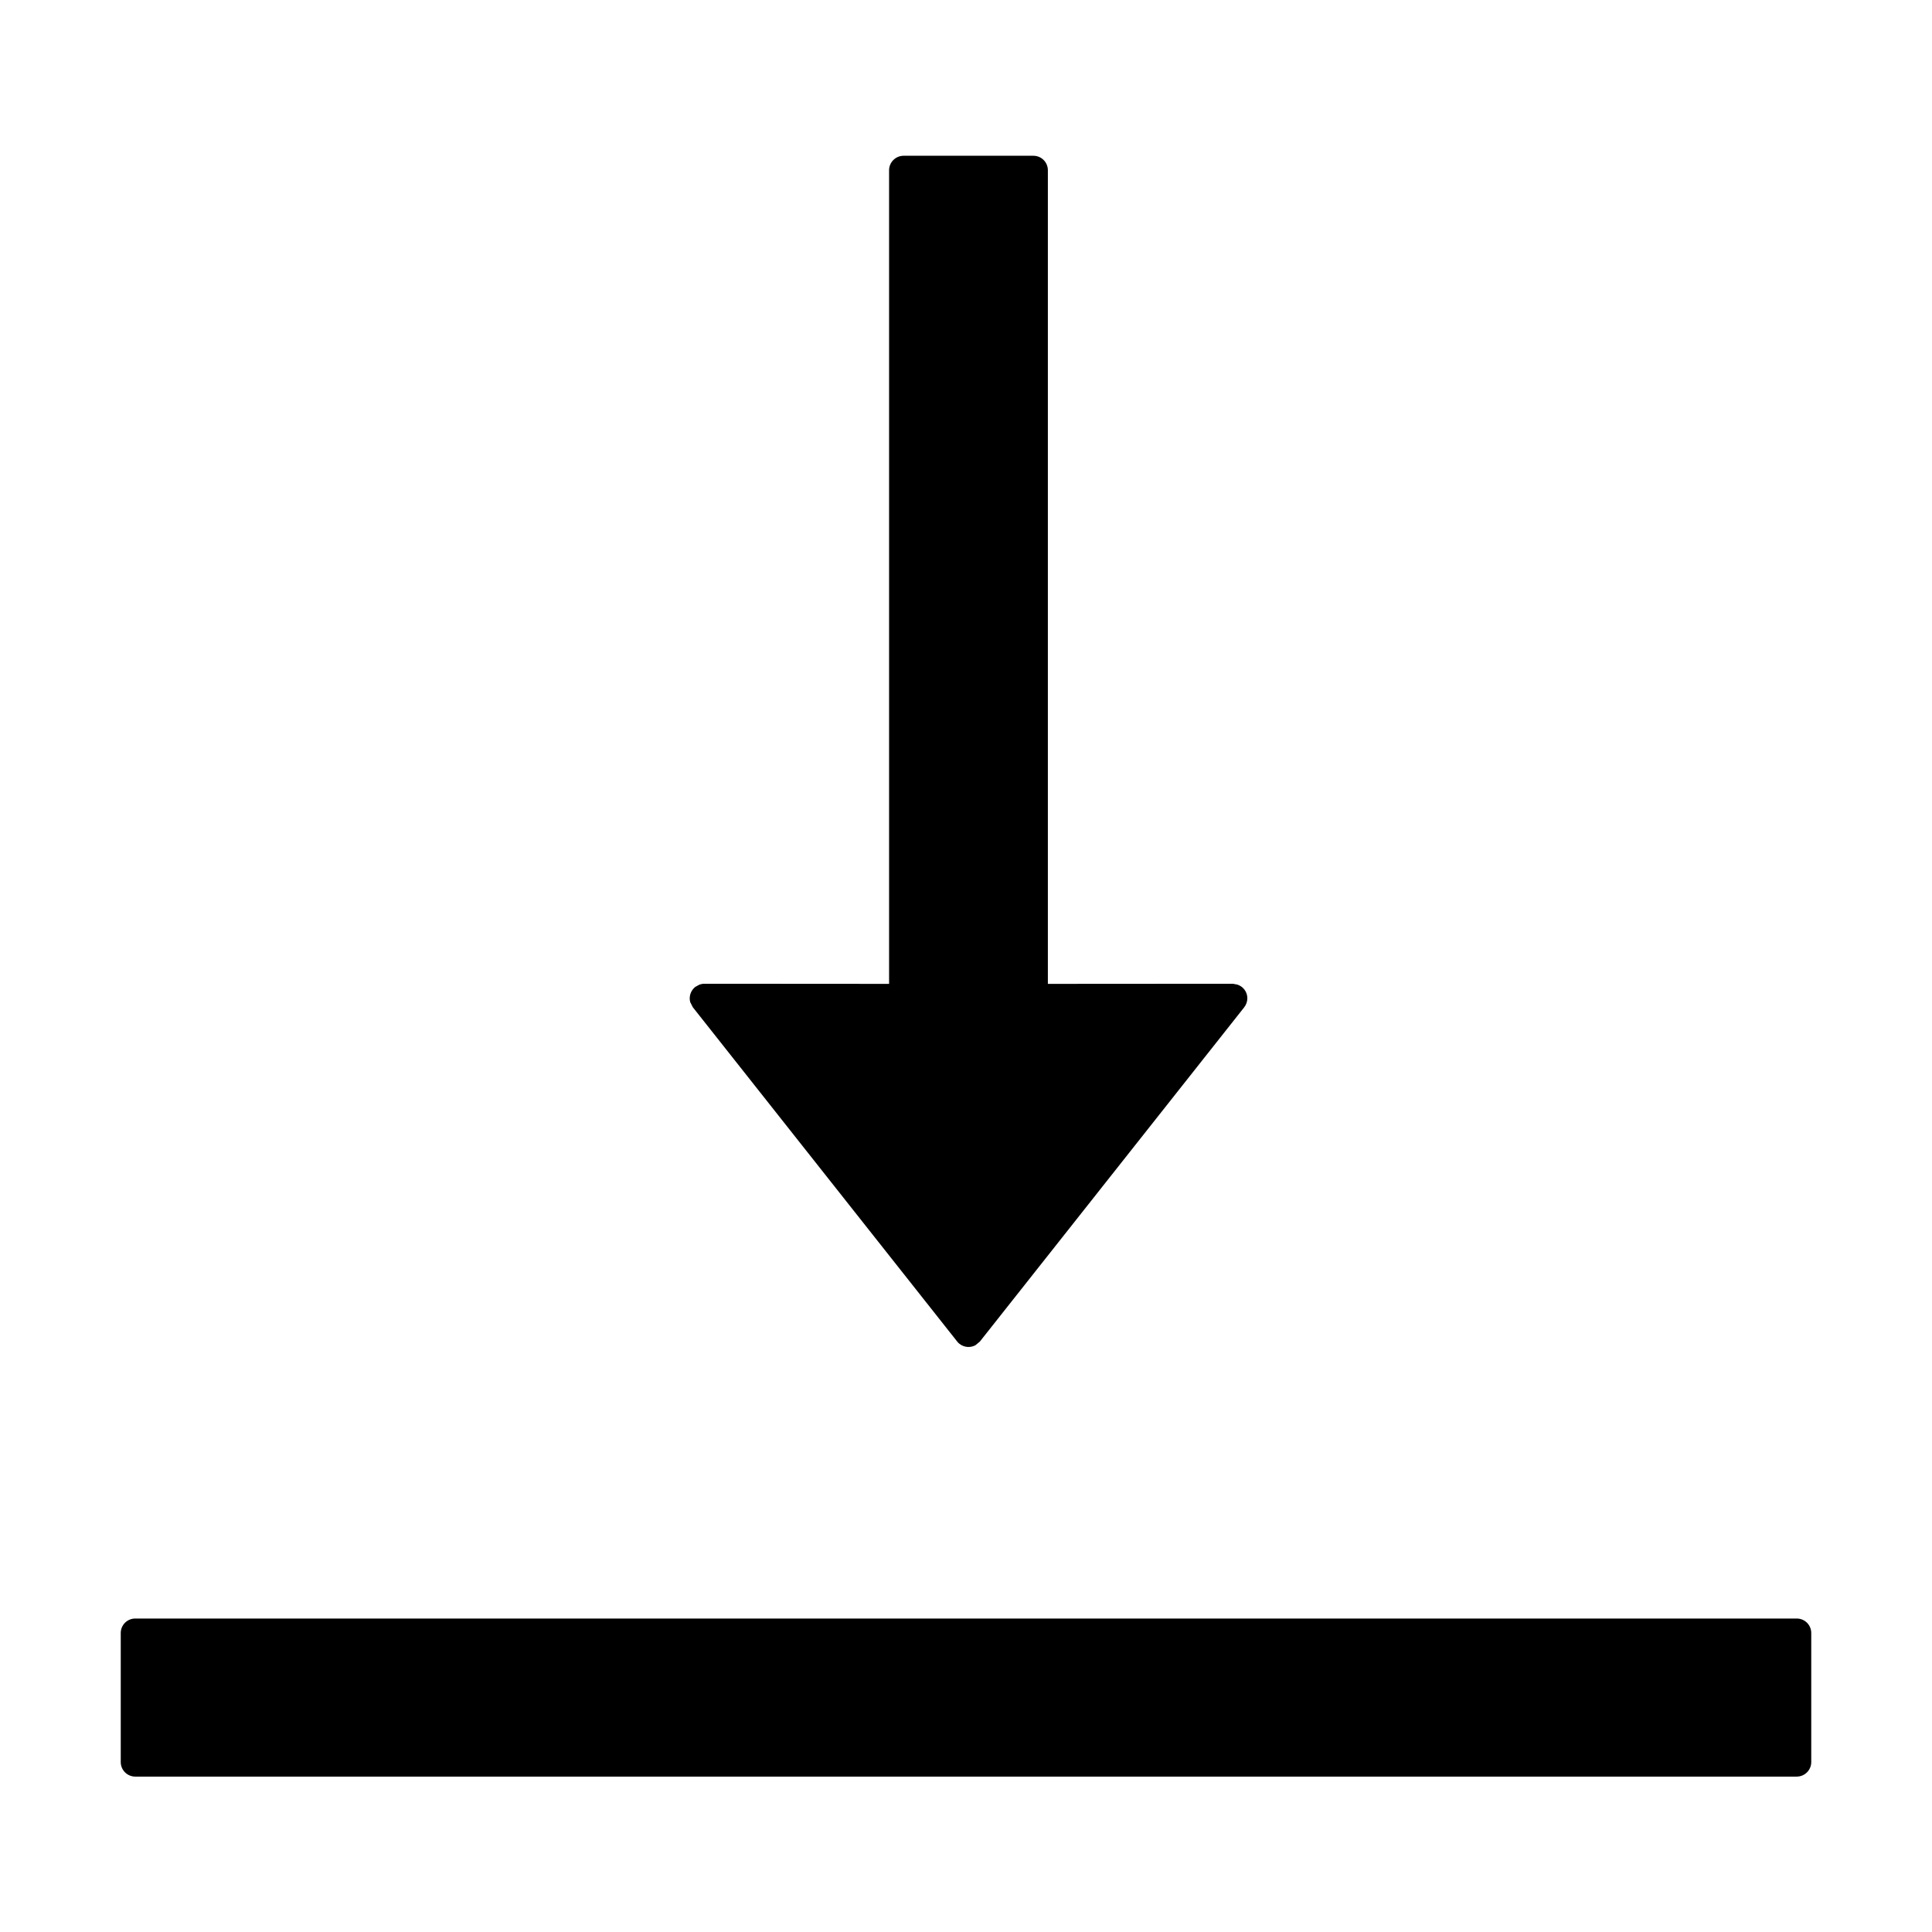 <?xml version="1.0" encoding="UTF-8"?>
<svg width="16px" height="16px" viewBox="0 0 16 16" version="1.1" xmlns="http://www.w3.org/2000/svg" xmlns:xlink="http://www.w3.org/1999/xlink">
    <title>p-vertical-align-bottom</title>
    <g id="页面-1" stroke="none" stroke-width="1" fill="none" fill-rule="evenodd">
        <g id="画板" transform="translate(-204, -1896)">
            <g id="p-vertical-align-bottom" transform="translate(204, 1896)">
                <rect id="矩形" fill="#D8D8D8" opacity="0" x="0" y="0" width="16" height="16"></rect>
                <path d="M14.88,13.404 C14.946,13.404 15,13.457 15,13.524 L15,14.593 C15,14.659 14.946,14.713 14.88,14.713 L1.12,14.713 C1.054,14.713 1,14.659 1,14.593 L1,13.524 C1,13.457 1.054,13.404 1.12,13.404 L14.88,13.404 Z M8.558,1.29 C8.625,1.29 8.678,1.344 8.678,1.41 L8.678,1.41 L8.678,8.148 L10.21,8.147 L10.247,8.154 C10.295,8.169 10.33,8.214 10.33,8.267 C10.33,8.295 10.32,8.321 10.304,8.342 L10.304,8.342 L8.115,11.11 L8.079,11.14 C8.038,11.163 7.985,11.16 7.946,11.129 C7.939,11.124 7.932,11.117 7.927,11.11 L7.927,11.11 L5.738,8.342 L5.716,8.299 C5.704,8.254 5.719,8.204 5.758,8.173 L5.758,8.173 L5.793,8.154 C5.805,8.15 5.819,8.147 5.832,8.147 L5.832,8.147 L7.363,8.148 L7.363,1.41 C7.363,1.344 7.417,1.29 7.483,1.29 L7.483,1.29 Z" id="形状结合" fill="#000000" fill-rule="nonzero"></path>
            </g>
        </g>
    </g>
</svg>